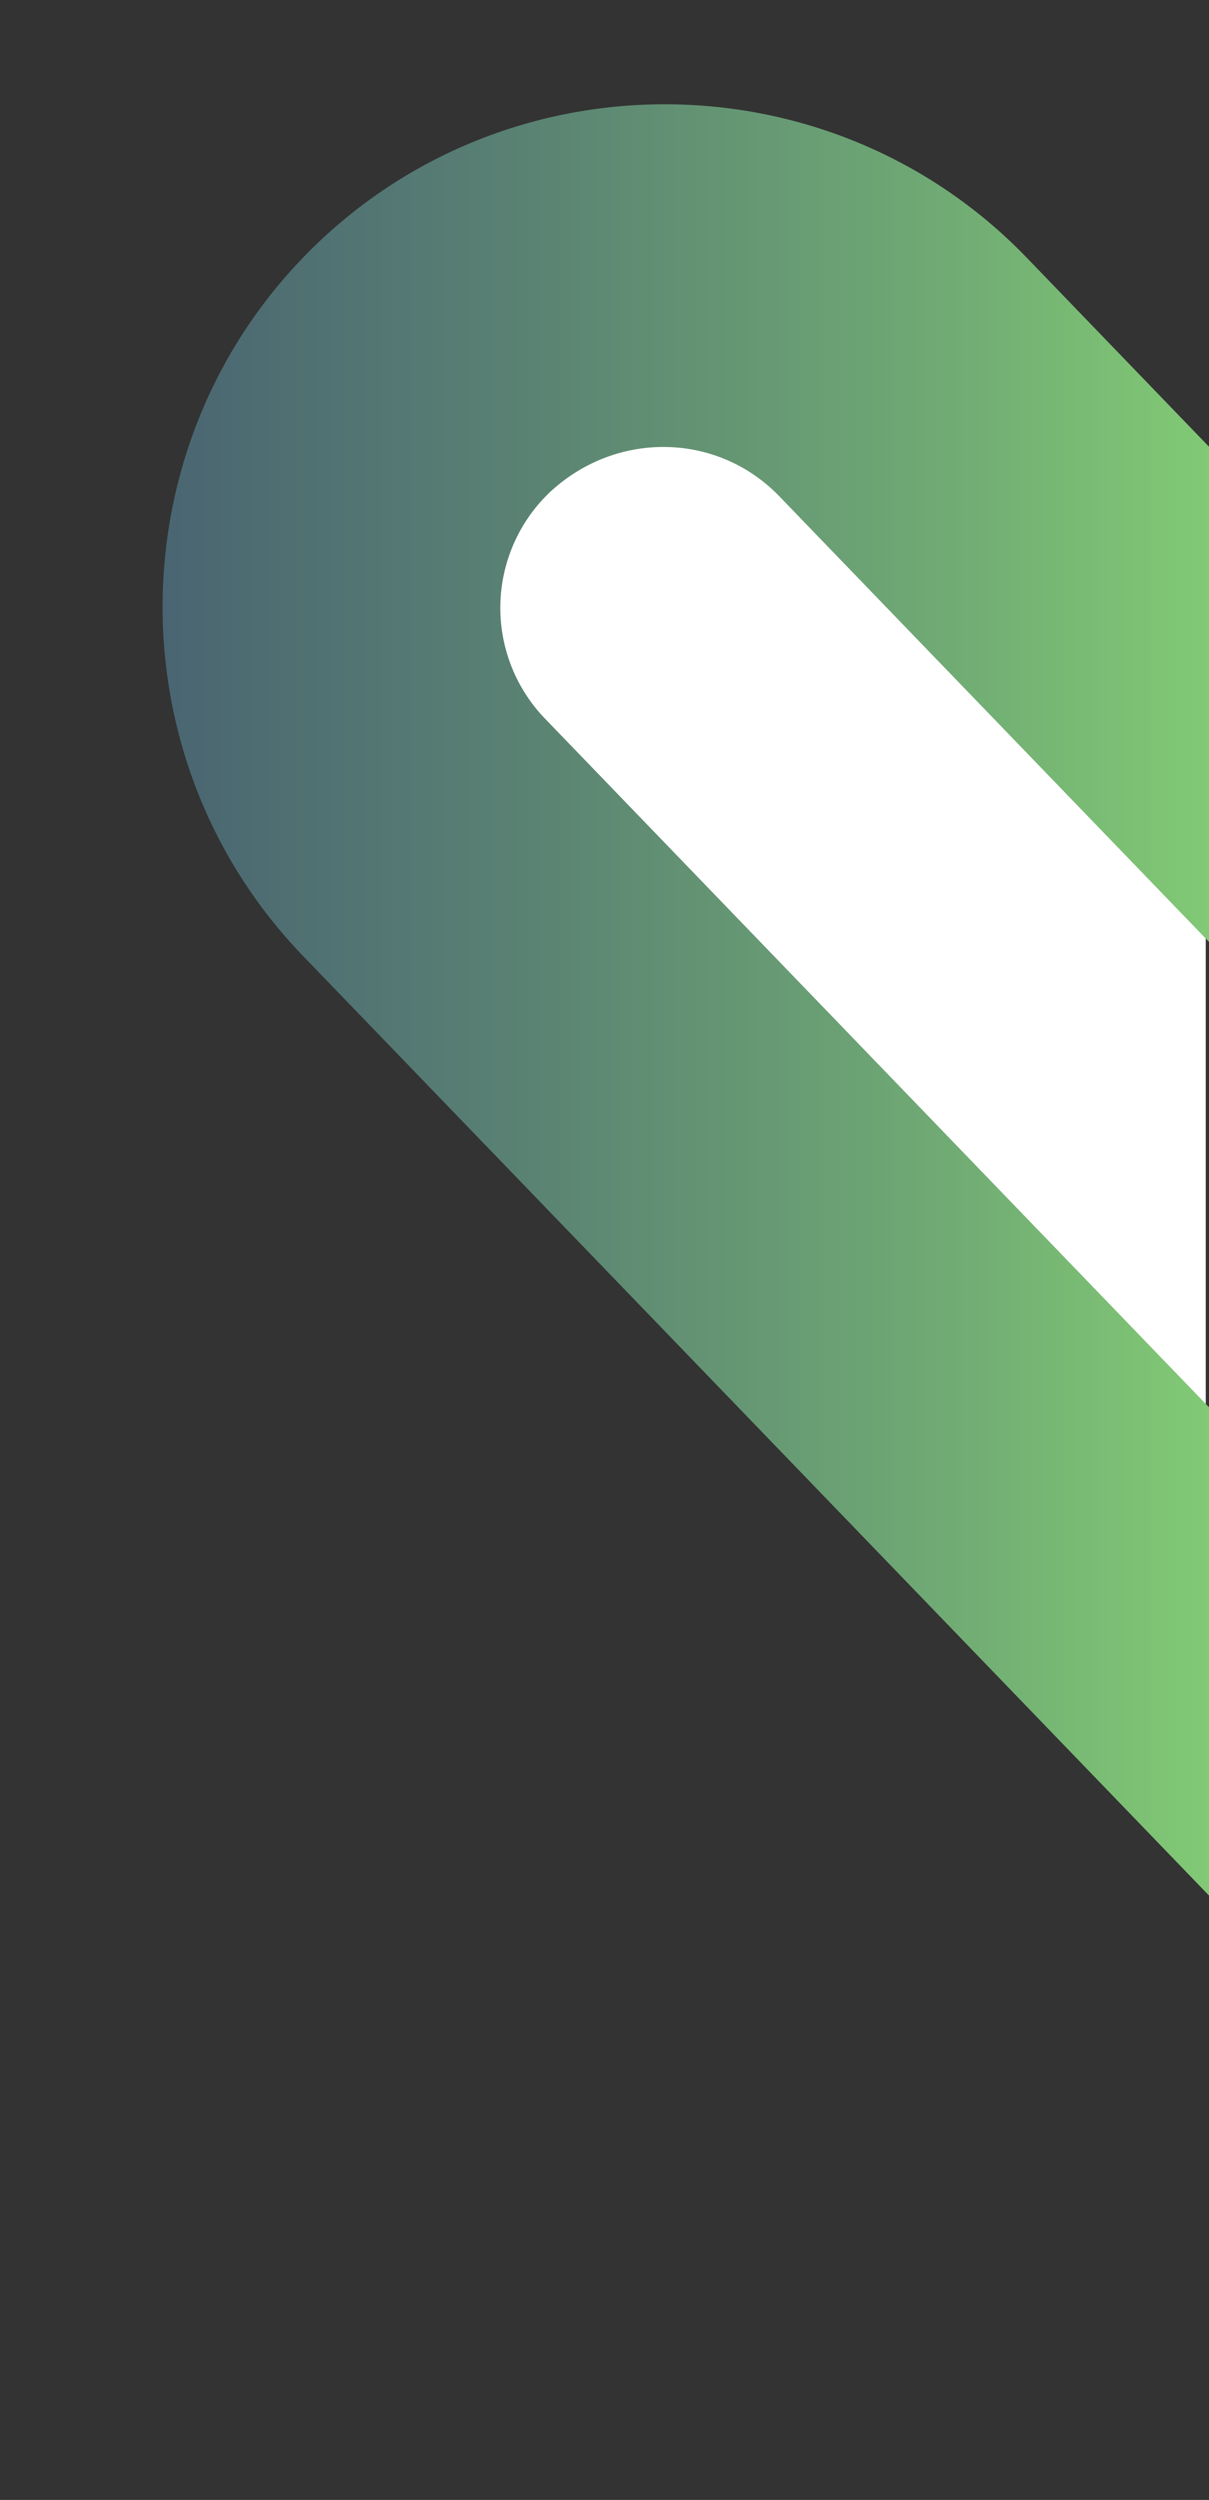 <svg xmlns="http://www.w3.org/2000/svg" xmlns:xlink="http://www.w3.org/1999/xlink" width="583.611" height="1206.174" viewBox="0 0 583.611 1206.174">
  <rect x="0" y="0" width="583.611" height="1206.174" fill="#333333" stroke="none"/>
  <defs>
    <clipPath id="clip-path">
      <rect id="Rectangle_32" data-name="Rectangle 32" width="583.611" height="1206.174" transform="translate(5095.479 2397.565)" fill="none"/>
    </clipPath>
    <linearGradient id="linear-gradient" x1="-0.223" y1="1.311" x2="0.559" y2="1.311" gradientUnits="objectBoundingBox">
      <stop offset="0" stop-color="#3b4a72"/>
      <stop offset="0.123" stop-color="#3e5072"/>
      <stop offset="0.297" stop-color="#486272"/>
      <stop offset="0.5" stop-color="#598173"/>
      <stop offset="0.725" stop-color="#70aa74"/>
      <stop offset="0.967" stop-color="#8de075"/>
      <stop offset="1" stop-color="#92e876"/>
    </linearGradient>
  </defs>
  <g id="icon_bg_right" transform="translate(-8271.158 -59.354)">
    <path id="Path_294" data-name="Path 294" d="M8853.2,819.638,8438.248,337.79l155.9-146.159L8853.2,422.237Z" fill="#fff"/>
    <g id="icon_bg_right-2" data-name="icon_bg_right" transform="translate(3175.679 -2338.211)">
      <g id="Group_41" data-name="Group 41" clip-path="url(#clip-path)">
        <path id="Rectangle-Copy-6" d="M6209.771,3512.72c-96.166,92.772-250.356,90-343.127-6.165l-624.872-647.739c-92.771-96.166-90-250.356,6.165-343.127s250.356-90,343.128,6.166l624.871,647.739C6308.708,3265.759,6305.937,3419.95,6209.771,3512.72Zm-115.184-118.292a77.027,77.027,0,0,0,3.037-108.565l-1.066-1.1-624.872-647.739c-29.857-30.95-78.72-31.828-110.756-1.991a77.027,77.027,0,0,0-3.037,108.565l1.066,1.106,624.872,647.739C6014.774,3423.407,6063.637,3424.285,6094.587,3394.428Z" fill="url(#linear-gradient)"/>
      </g>
    </g>
  </g>
</svg>
